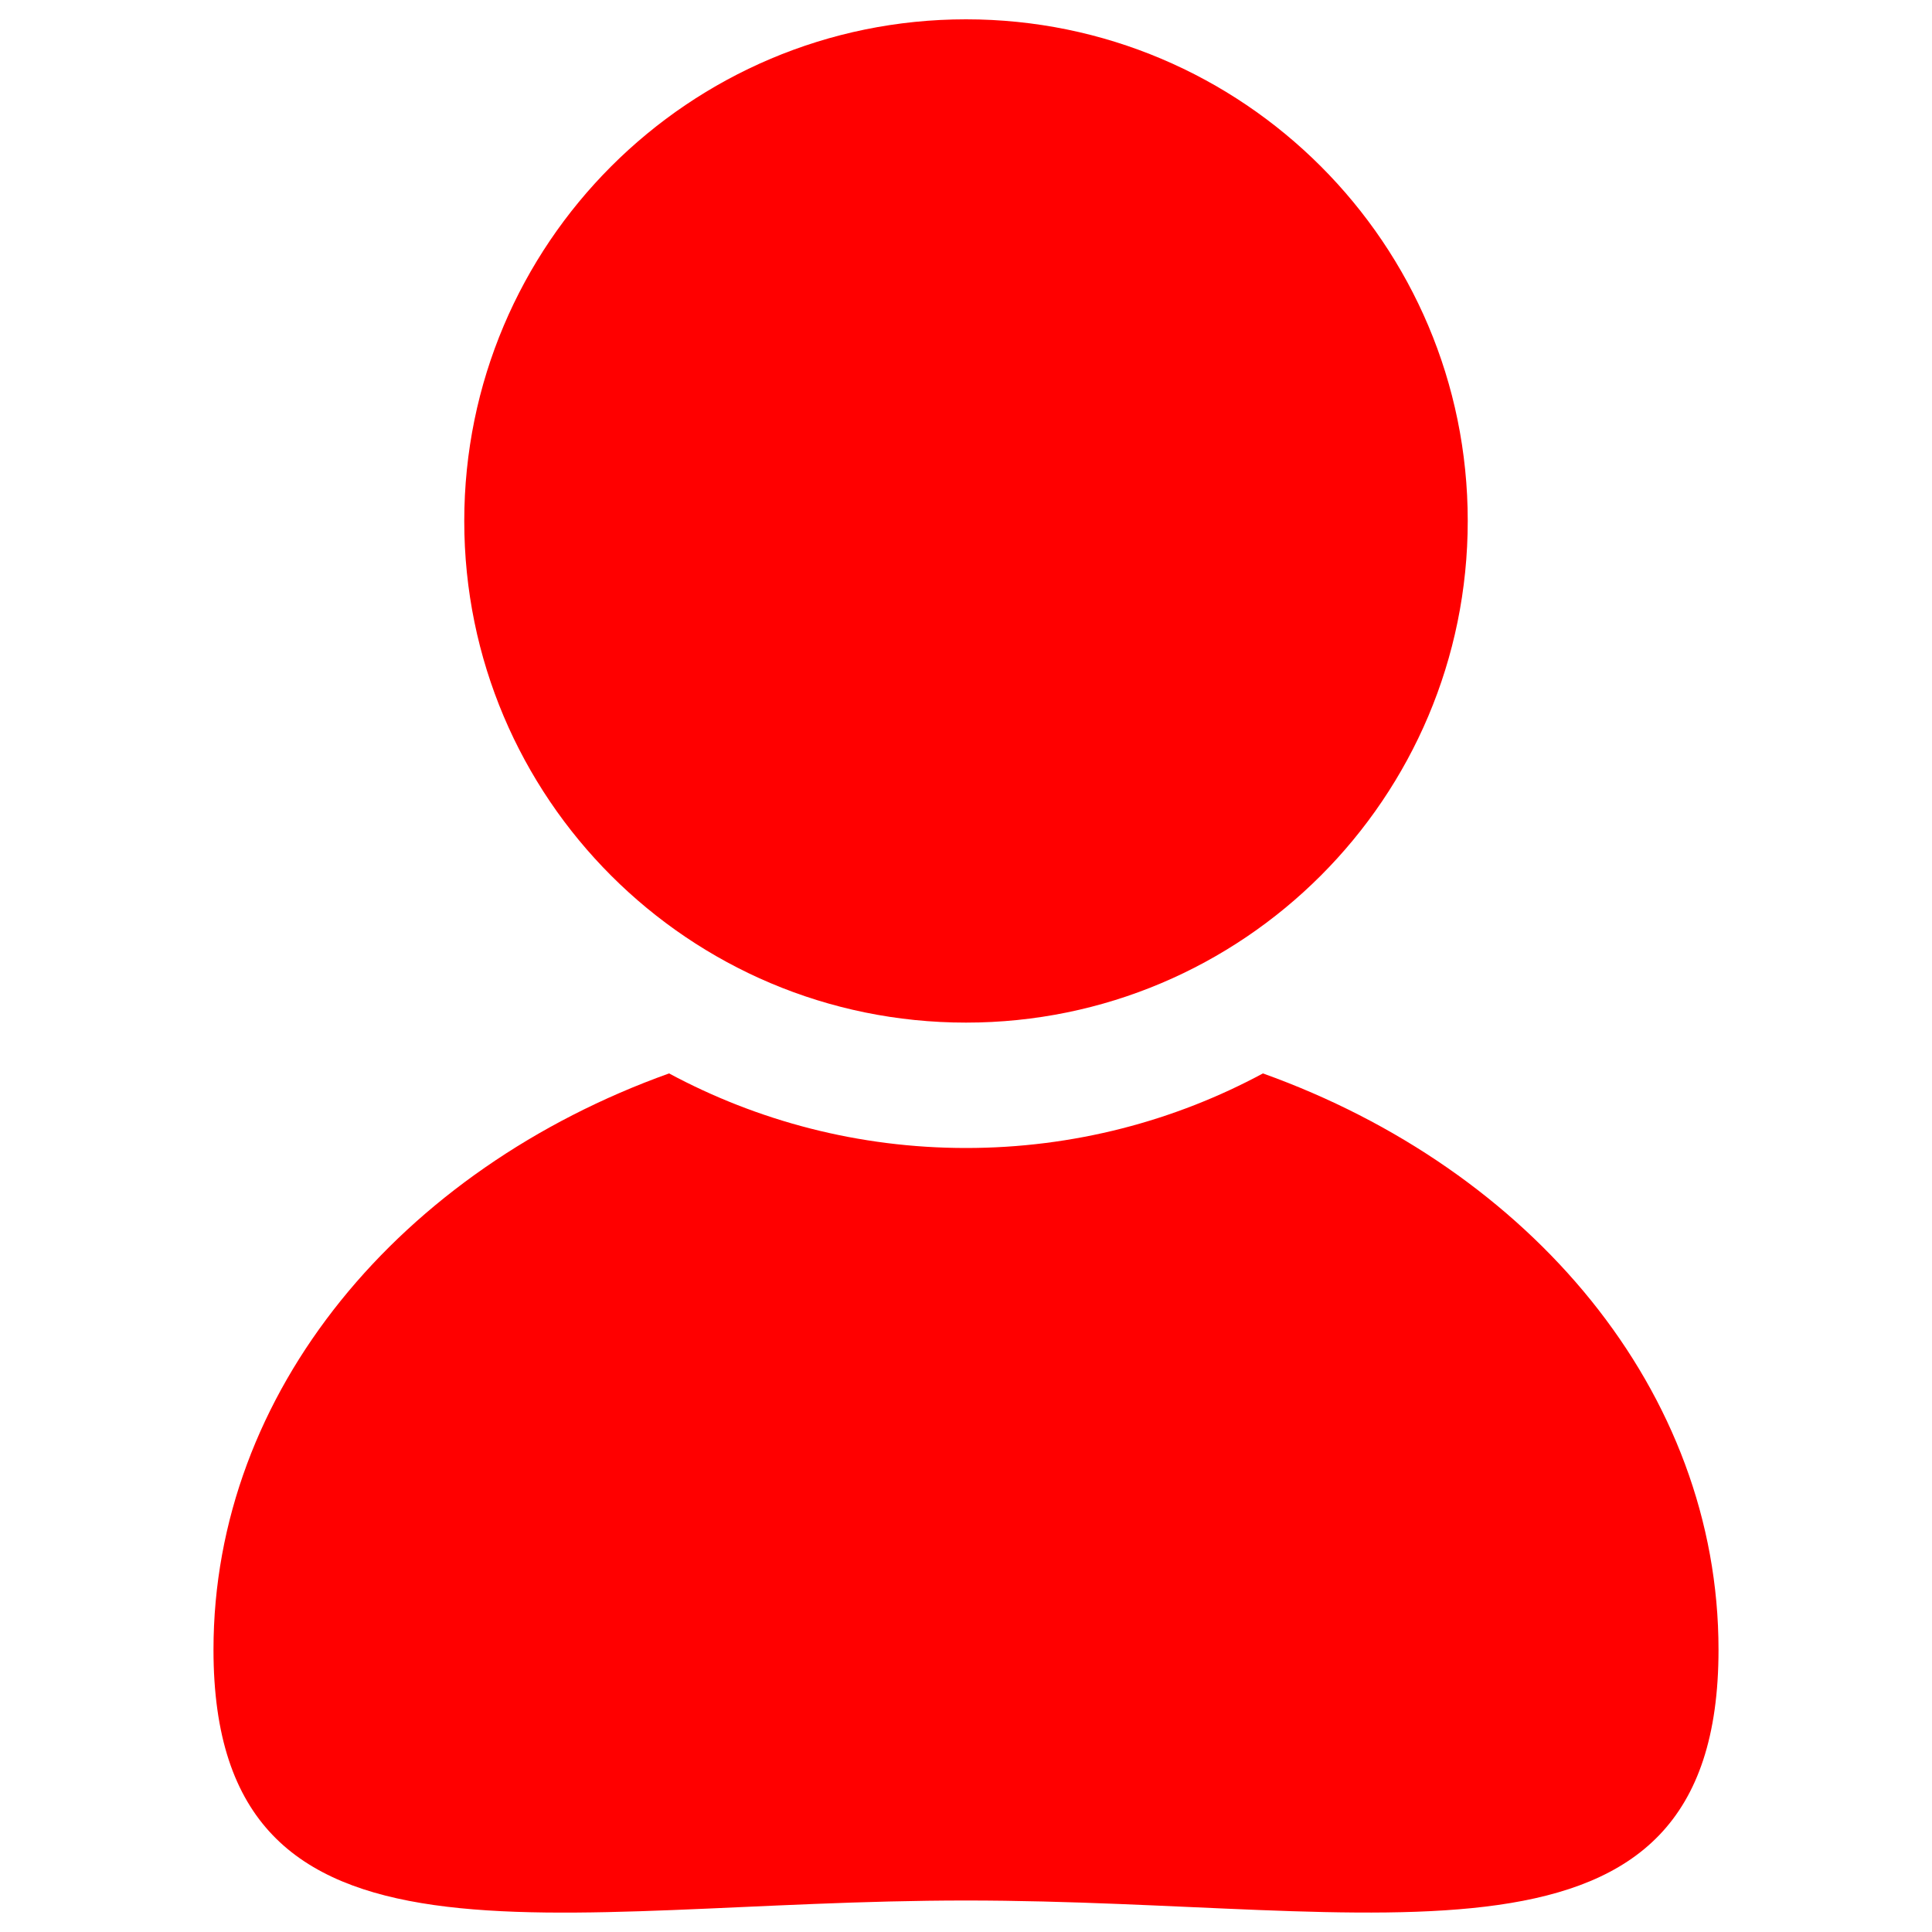 <?xml version="1.0" encoding="utf-8"?>
<!-- Svg Vector Icons : http://www.onlinewebfonts.com/icon -->
<!DOCTYPE svg PUBLIC "-//W3C//DTD SVG 1.1//EN" "http://www.w3.org/Graphics/SVG/1.1/DTD/svg11.dtd">
<svg version="1.1" xmlns="http://www.w3.org/2000/svg" xmlns:xlink="http://www.w3.org/1999/xlink" x="0px" y="0px" viewBox="0 0 1000 1000" enable-background="new 0 0 1000 1000" xml:space="preserve">
<g><path style="fill: rgb(255, 0, 0);" d="M653.7,555.6c-45.7,24.6-98.1,38.6-153.7,38.6c-55.6,0-107.9-14-153.7-38.6c-138.7,49.7-235.8,164.5-235.8,298.3c0,179.3,174.4,129.8,389.5,129.8c215.1,0,389.5,49.4,389.5-129.8C889.5,720.1,792.4,605.3,653.7,555.6z M500,529.3c143.4,0,259.7-116.3,259.7-259.7C759.7,126.3,643.4,10,500,10c-143.4,0-259.7,116.3-259.7,259.7C240.3,413.1,356.6,529.3,500,529.3z"/></g>
</svg>
